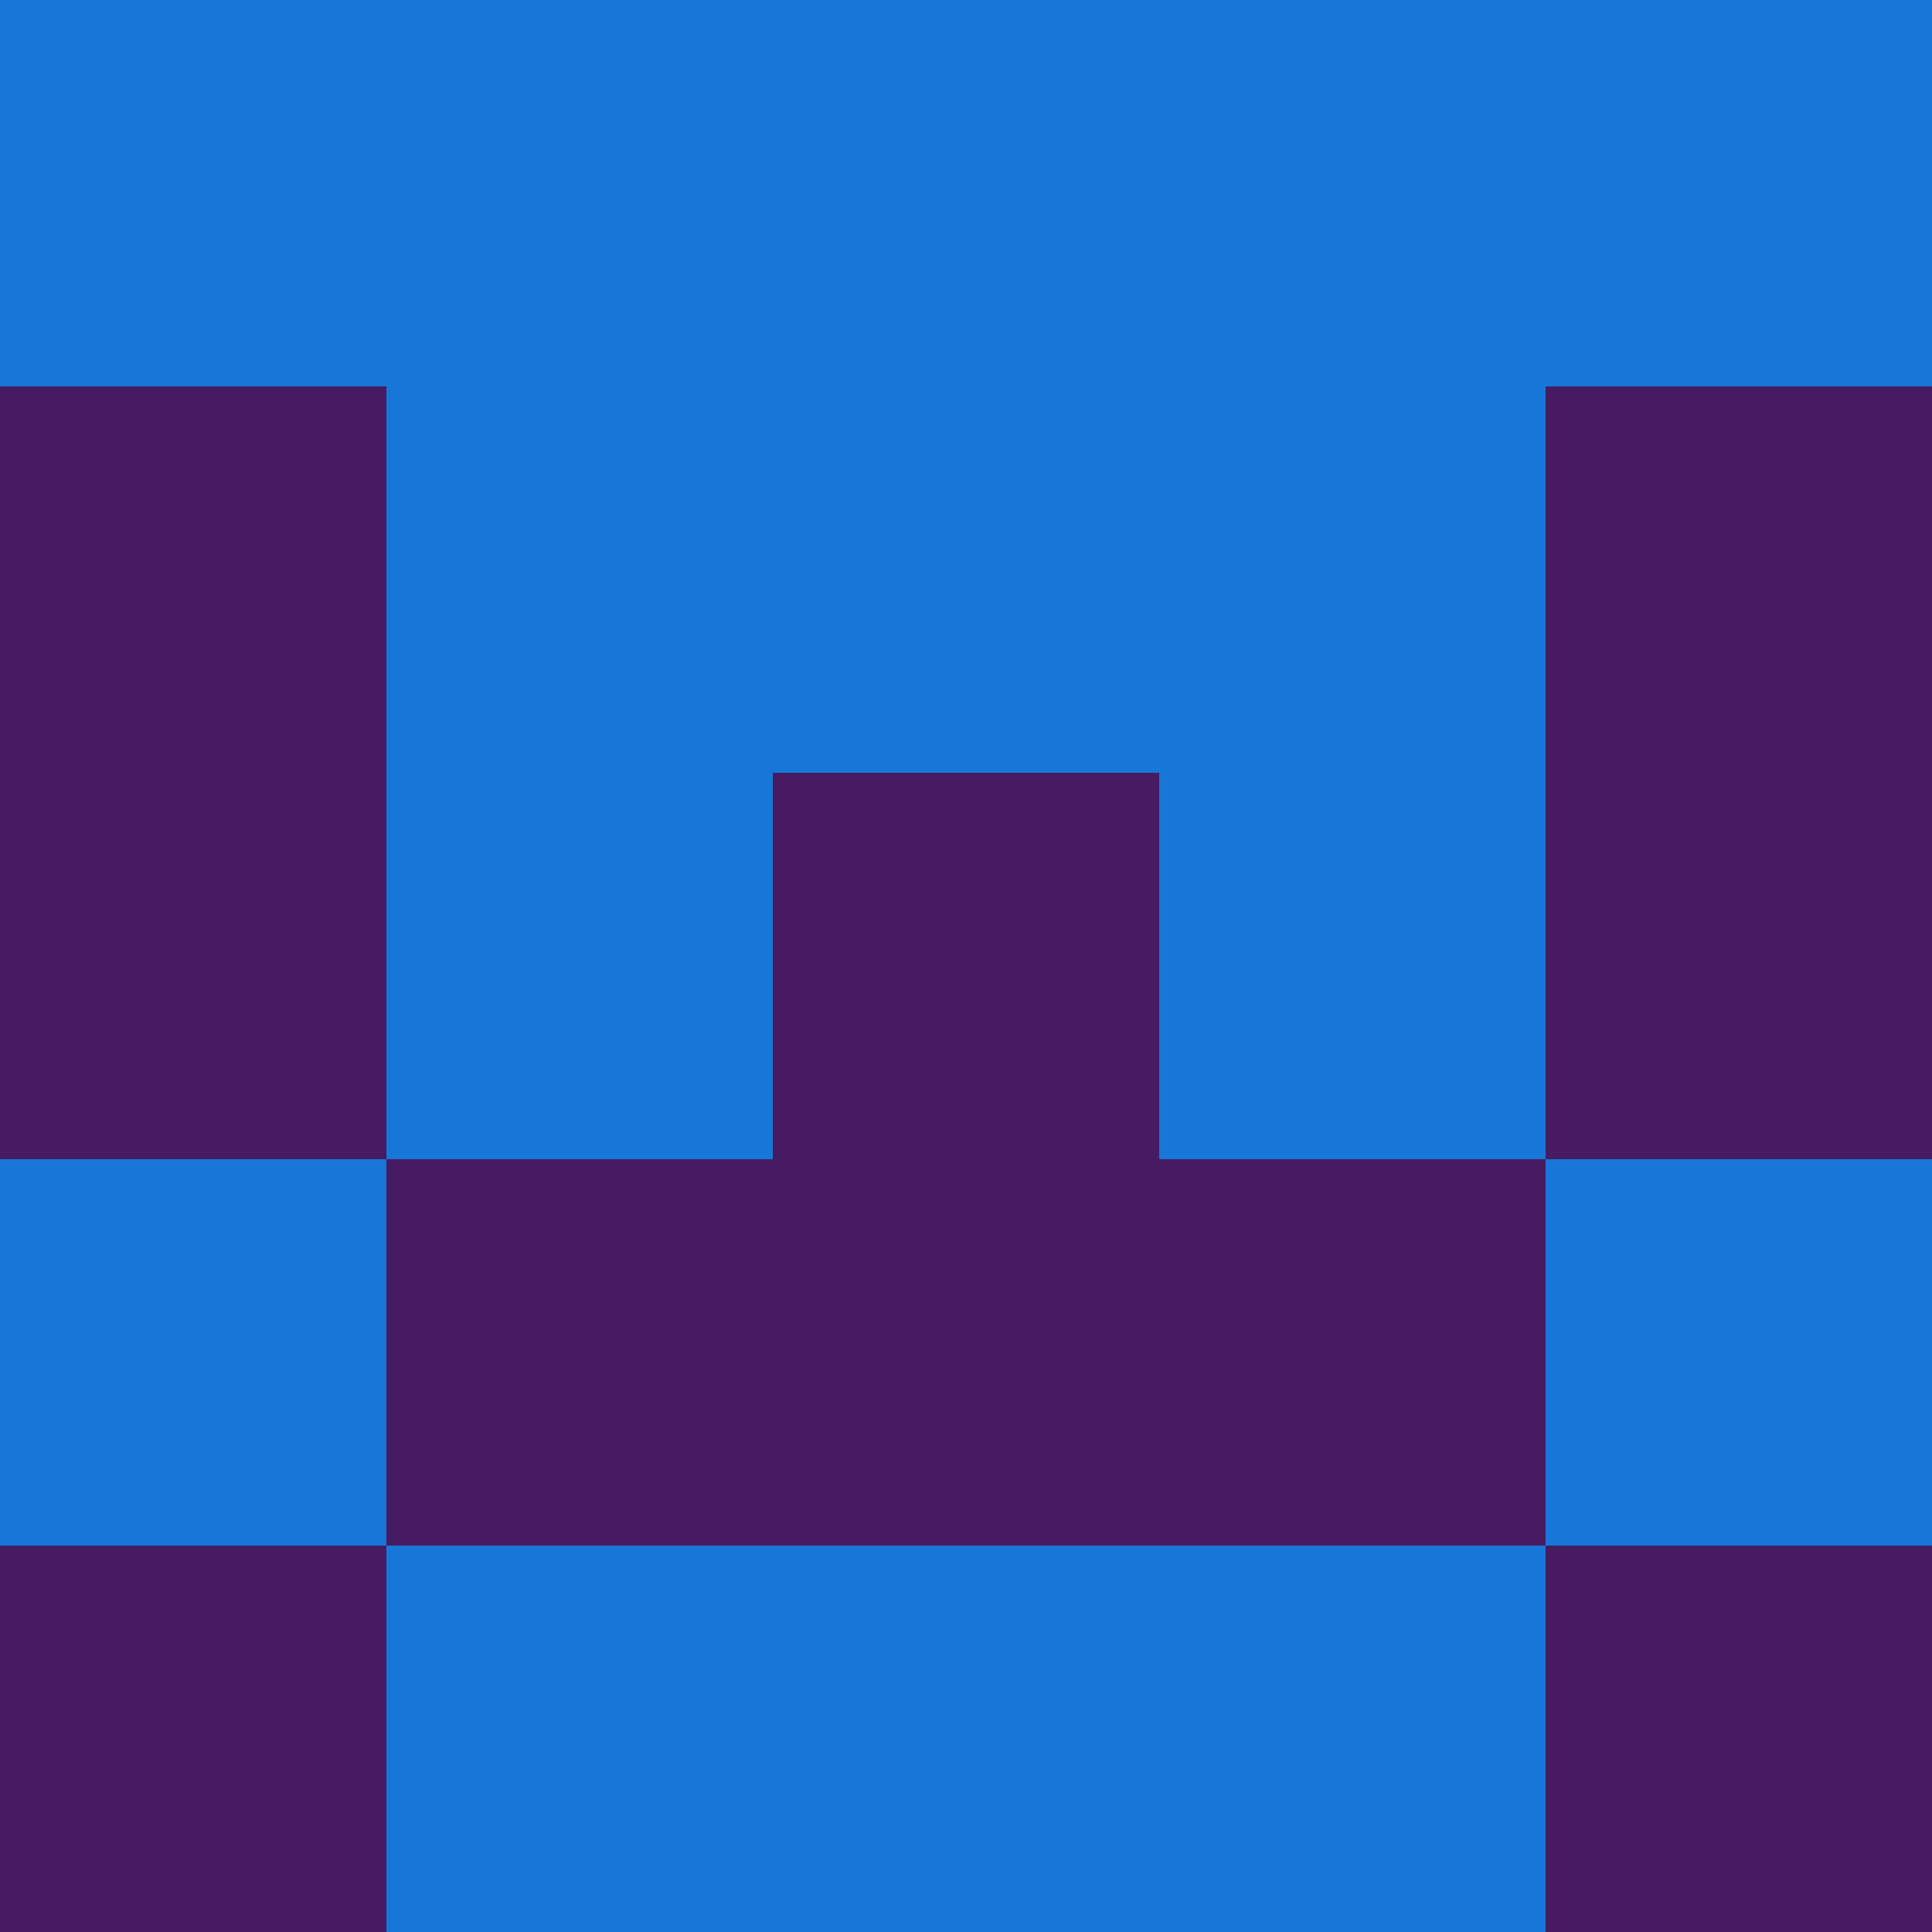 <?xml version="1.0" encoding="utf-8"?>
<!DOCTYPE svg PUBLIC "-//W3C//DTD SVG 20010904//EN"
        "http://www.w3.org/TR/2001/REC-SVG-20010904/DTD/svg10.dtd">

<svg width="400" height="400" viewBox="0 0 5 5"
    xmlns="http://www.w3.org/2000/svg"
    xmlns:xlink="http://www.w3.org/1999/xlink">
            <rect x="0" y="0" width="1" height="1" fill="#1777D8" />
        <rect x="0" y="1" width="1" height="1" fill="#461B62" />
        <rect x="0" y="2" width="1" height="1" fill="#461B62" />
        <rect x="0" y="3" width="1" height="1" fill="#1777D8" />
        <rect x="0" y="4" width="1" height="1" fill="#461B62" />
                <rect x="1" y="0" width="1" height="1" fill="#1777D8" />
        <rect x="1" y="1" width="1" height="1" fill="#1777D8" />
        <rect x="1" y="2" width="1" height="1" fill="#1777D8" />
        <rect x="1" y="3" width="1" height="1" fill="#461B62" />
        <rect x="1" y="4" width="1" height="1" fill="#1777D8" />
                <rect x="2" y="0" width="1" height="1" fill="#1777D8" />
        <rect x="2" y="1" width="1" height="1" fill="#1777D8" />
        <rect x="2" y="2" width="1" height="1" fill="#461B62" />
        <rect x="2" y="3" width="1" height="1" fill="#461B62" />
        <rect x="2" y="4" width="1" height="1" fill="#1777D8" />
                <rect x="3" y="0" width="1" height="1" fill="#1777D8" />
        <rect x="3" y="1" width="1" height="1" fill="#1777D8" />
        <rect x="3" y="2" width="1" height="1" fill="#1777D8" />
        <rect x="3" y="3" width="1" height="1" fill="#461B62" />
        <rect x="3" y="4" width="1" height="1" fill="#1777D8" />
                <rect x="4" y="0" width="1" height="1" fill="#1777D8" />
        <rect x="4" y="1" width="1" height="1" fill="#461B62" />
        <rect x="4" y="2" width="1" height="1" fill="#461B62" />
        <rect x="4" y="3" width="1" height="1" fill="#1777D8" />
        <rect x="4" y="4" width="1" height="1" fill="#461B62" />
        
</svg>


